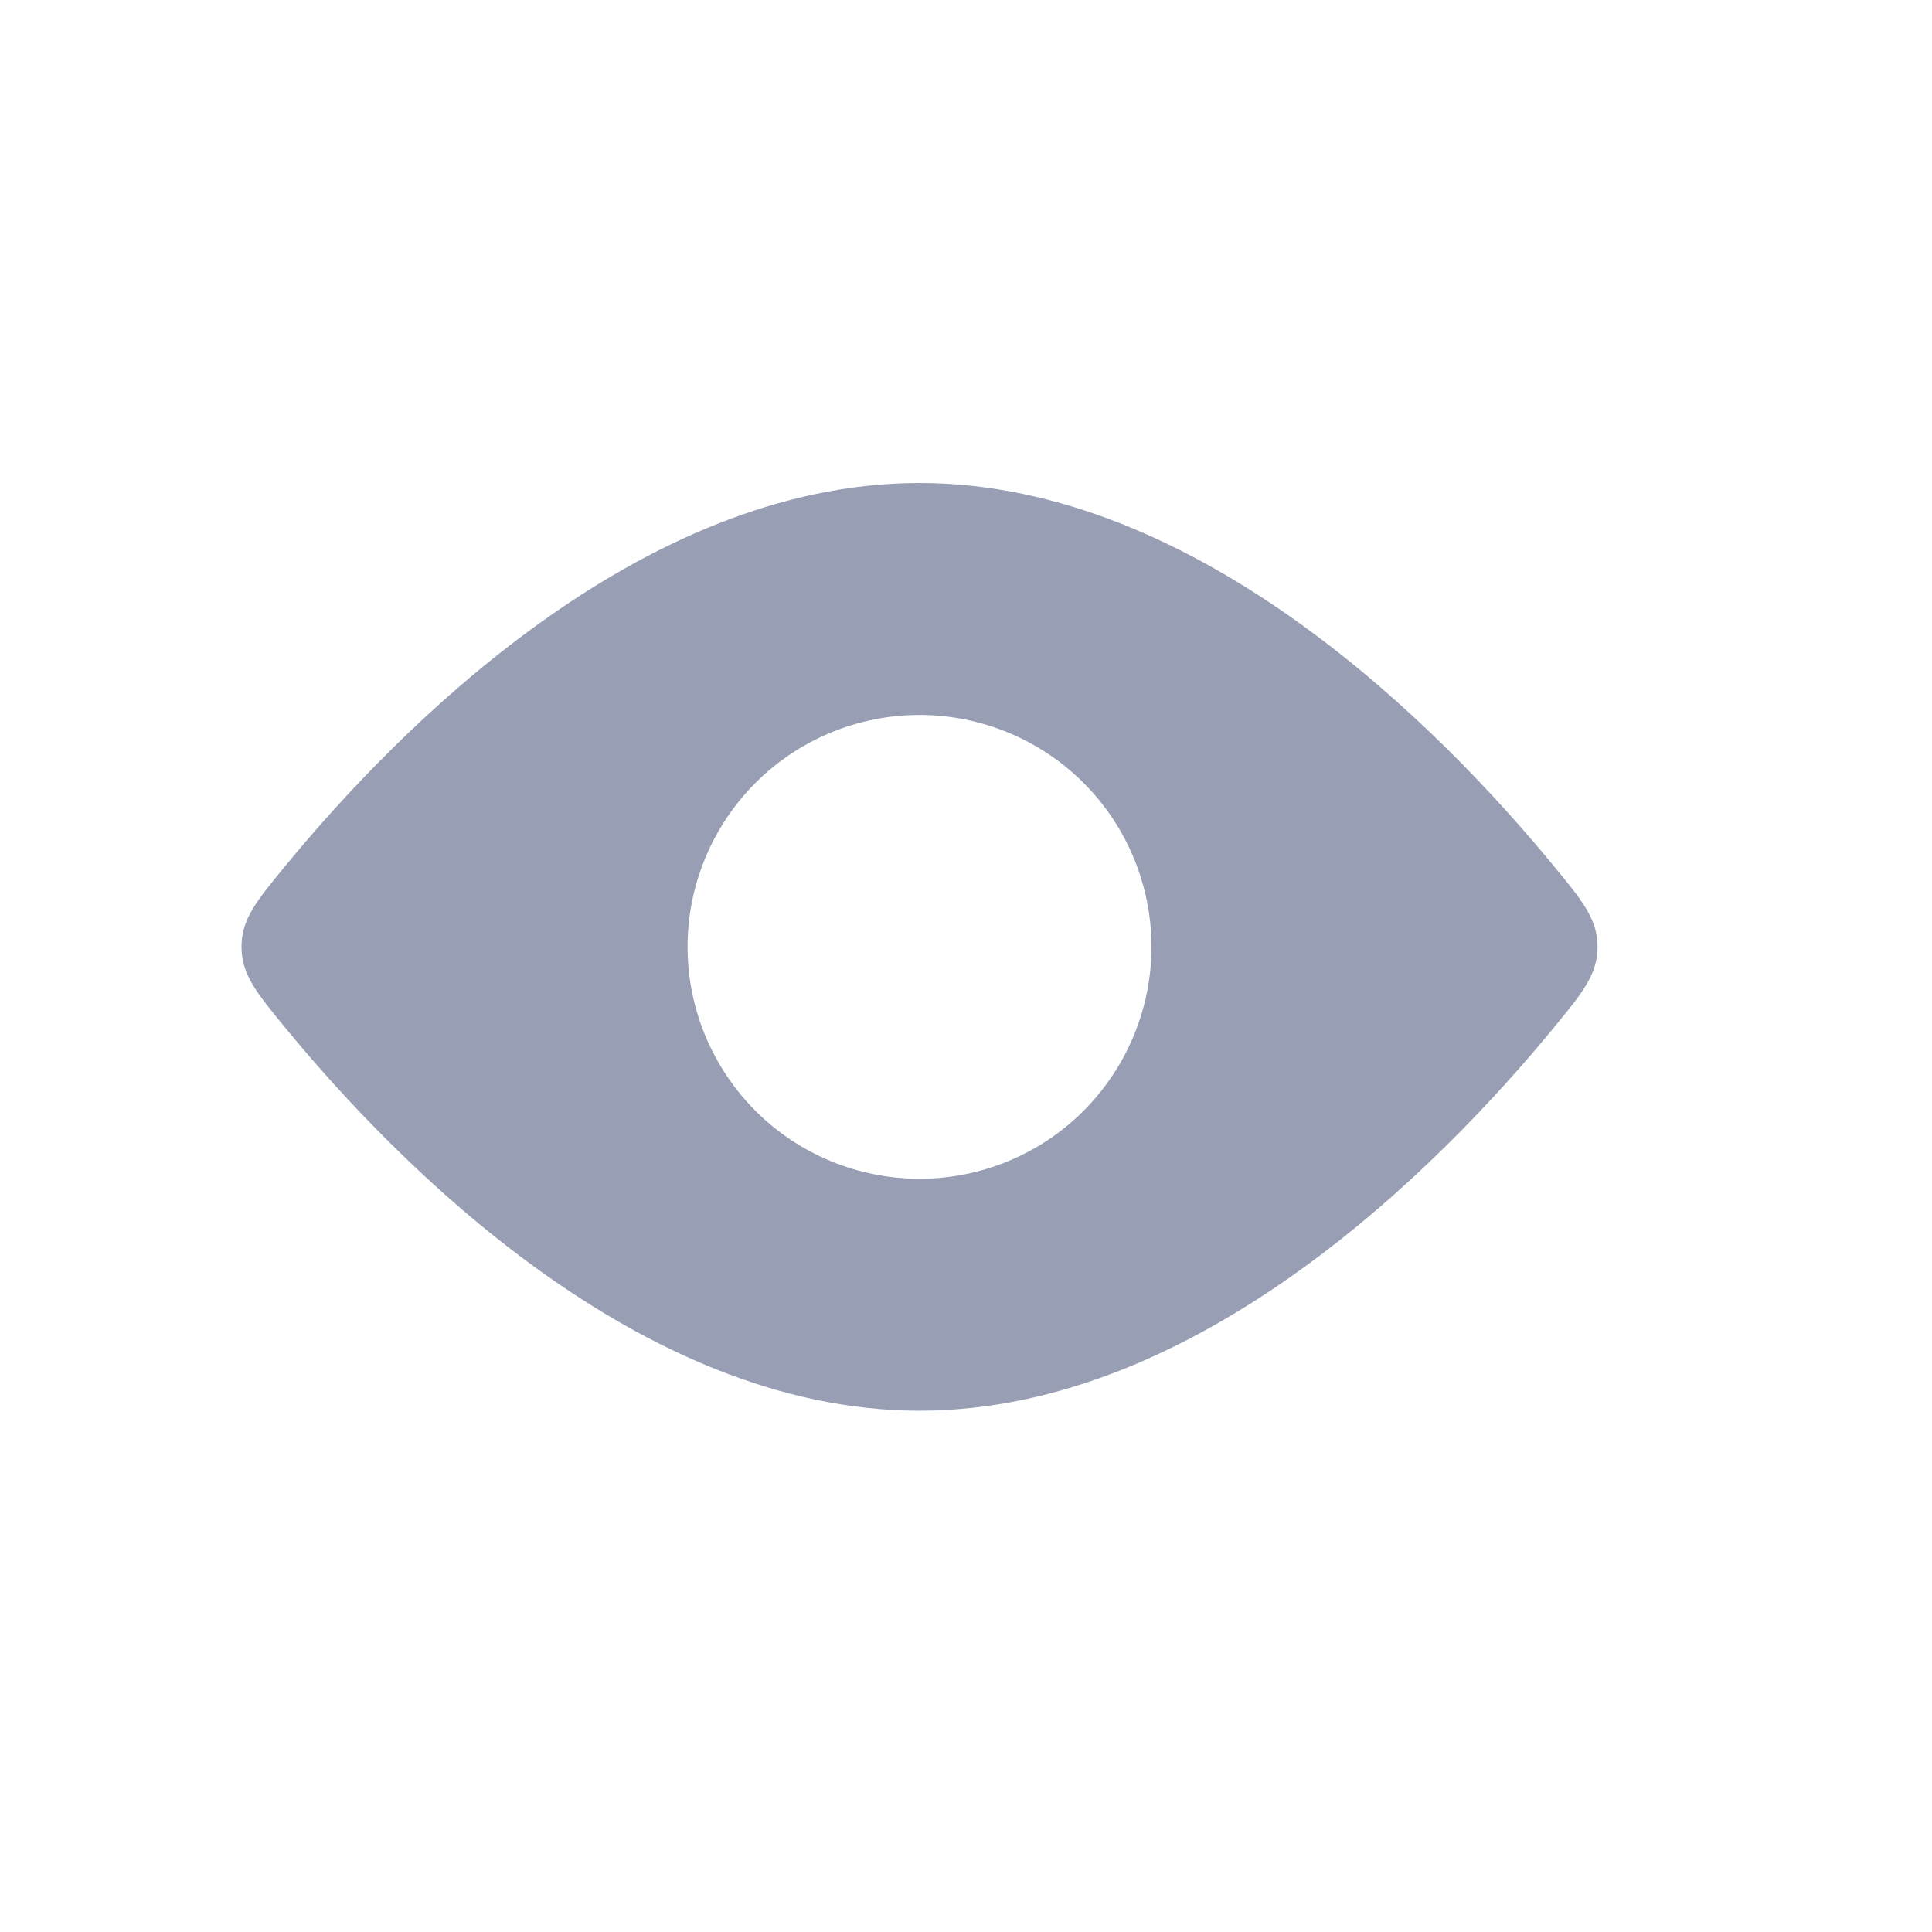 <svg width="16" height="16" viewBox="0 0 16 16" fill="none" xmlns="http://www.w3.org/2000/svg">
<path fill-rule="evenodd" clip-rule="evenodd" d="M13.23 7.841C13.23 7.611 13.106 7.461 12.857 7.159C11.948 6.055 9.943 4 7.615 4C5.287 4 3.282 6.055 2.373 7.159C2.124 7.461 2 7.611 2 7.841C2 8.071 2.124 8.222 2.373 8.524C3.282 9.628 5.287 11.683 7.615 11.683C9.943 11.683 11.948 9.628 12.857 8.524C13.106 8.222 13.23 8.071 13.23 7.841ZM7.615 9.762C8.124 9.762 8.613 9.56 8.973 9.2C9.333 8.839 9.536 8.351 9.536 7.841C9.536 7.332 9.333 6.843 8.973 6.483C8.613 6.123 8.124 5.921 7.615 5.921C7.106 5.921 6.617 6.123 6.257 6.483C5.897 6.843 5.694 7.332 5.694 7.841C5.694 8.351 5.897 8.839 6.257 9.2C6.617 9.56 7.106 9.762 7.615 9.762Z" fill="#989FB4"/>
</svg>
